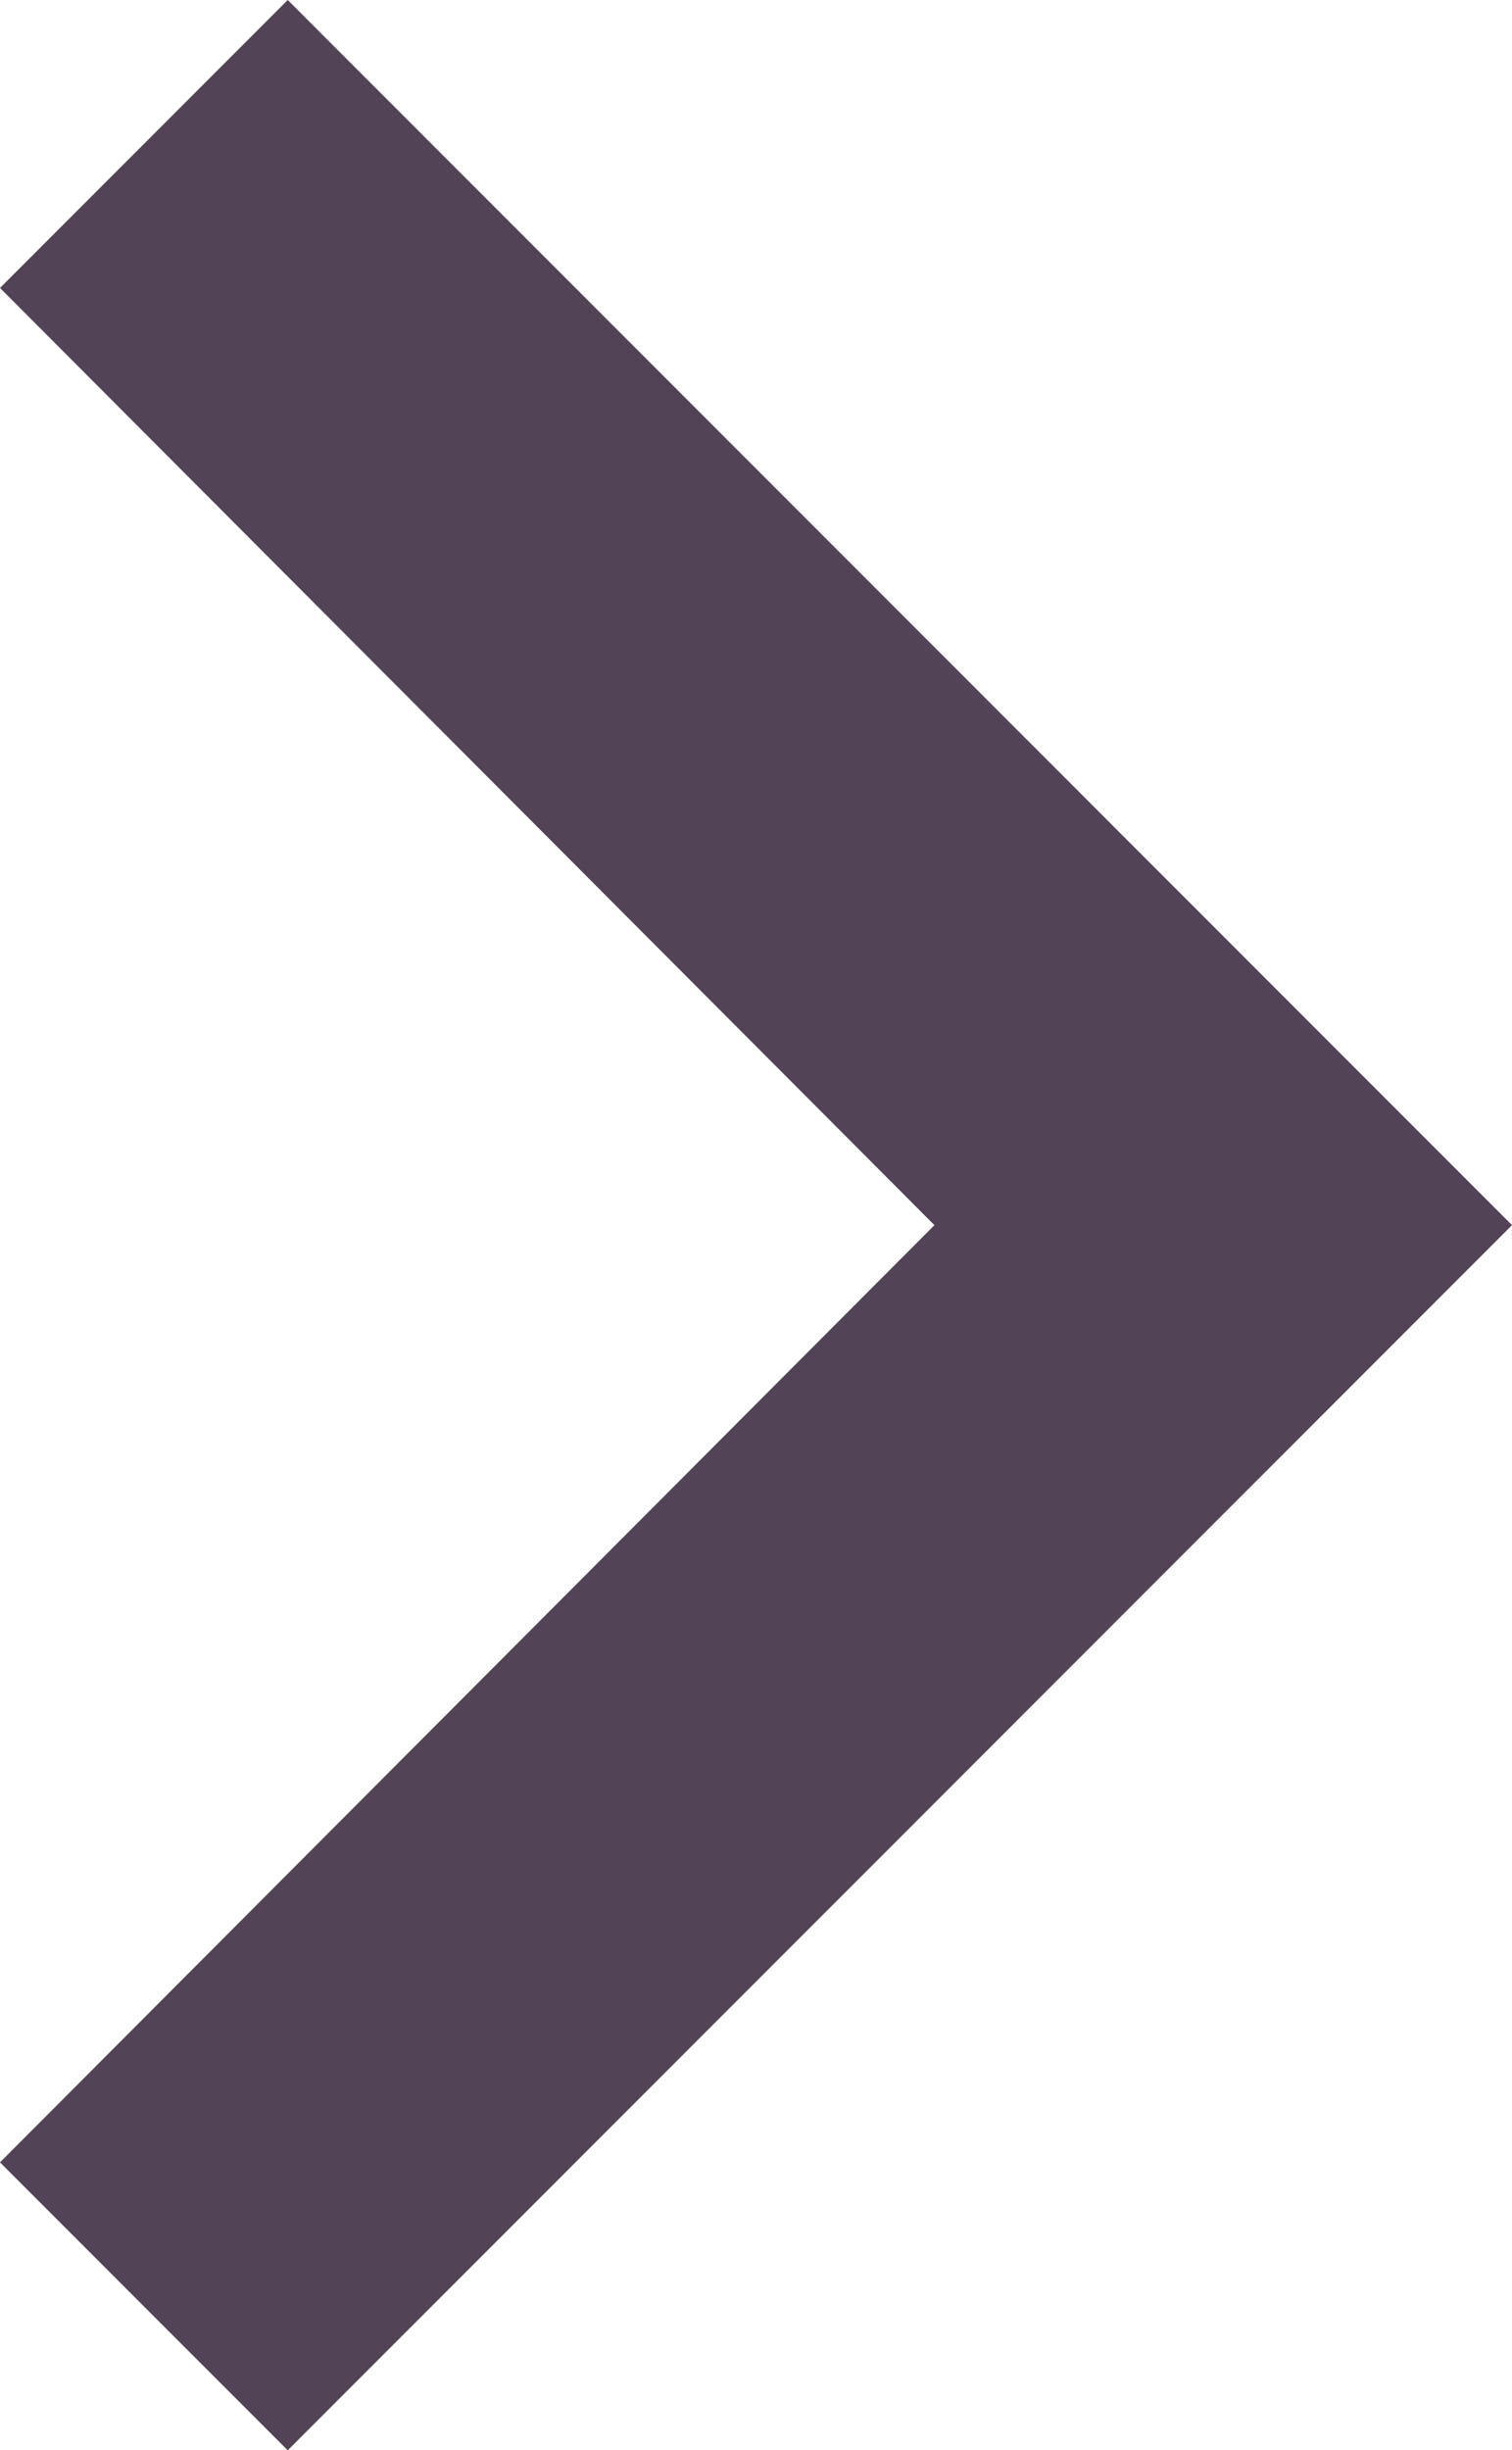 <svg xmlns="http://www.w3.org/2000/svg" width="8.576" height="13.887" viewBox="0 0 8.576 13.887"><defs><style>.a{fill:#524456;}</style></defs><path class="a" d="M8.59,18.006l5.3-5.312L8.59,7.382,10.222,5.75l6.944,6.944-6.944,6.944Z" transform="translate(-8.59 -5.75)"/></svg>